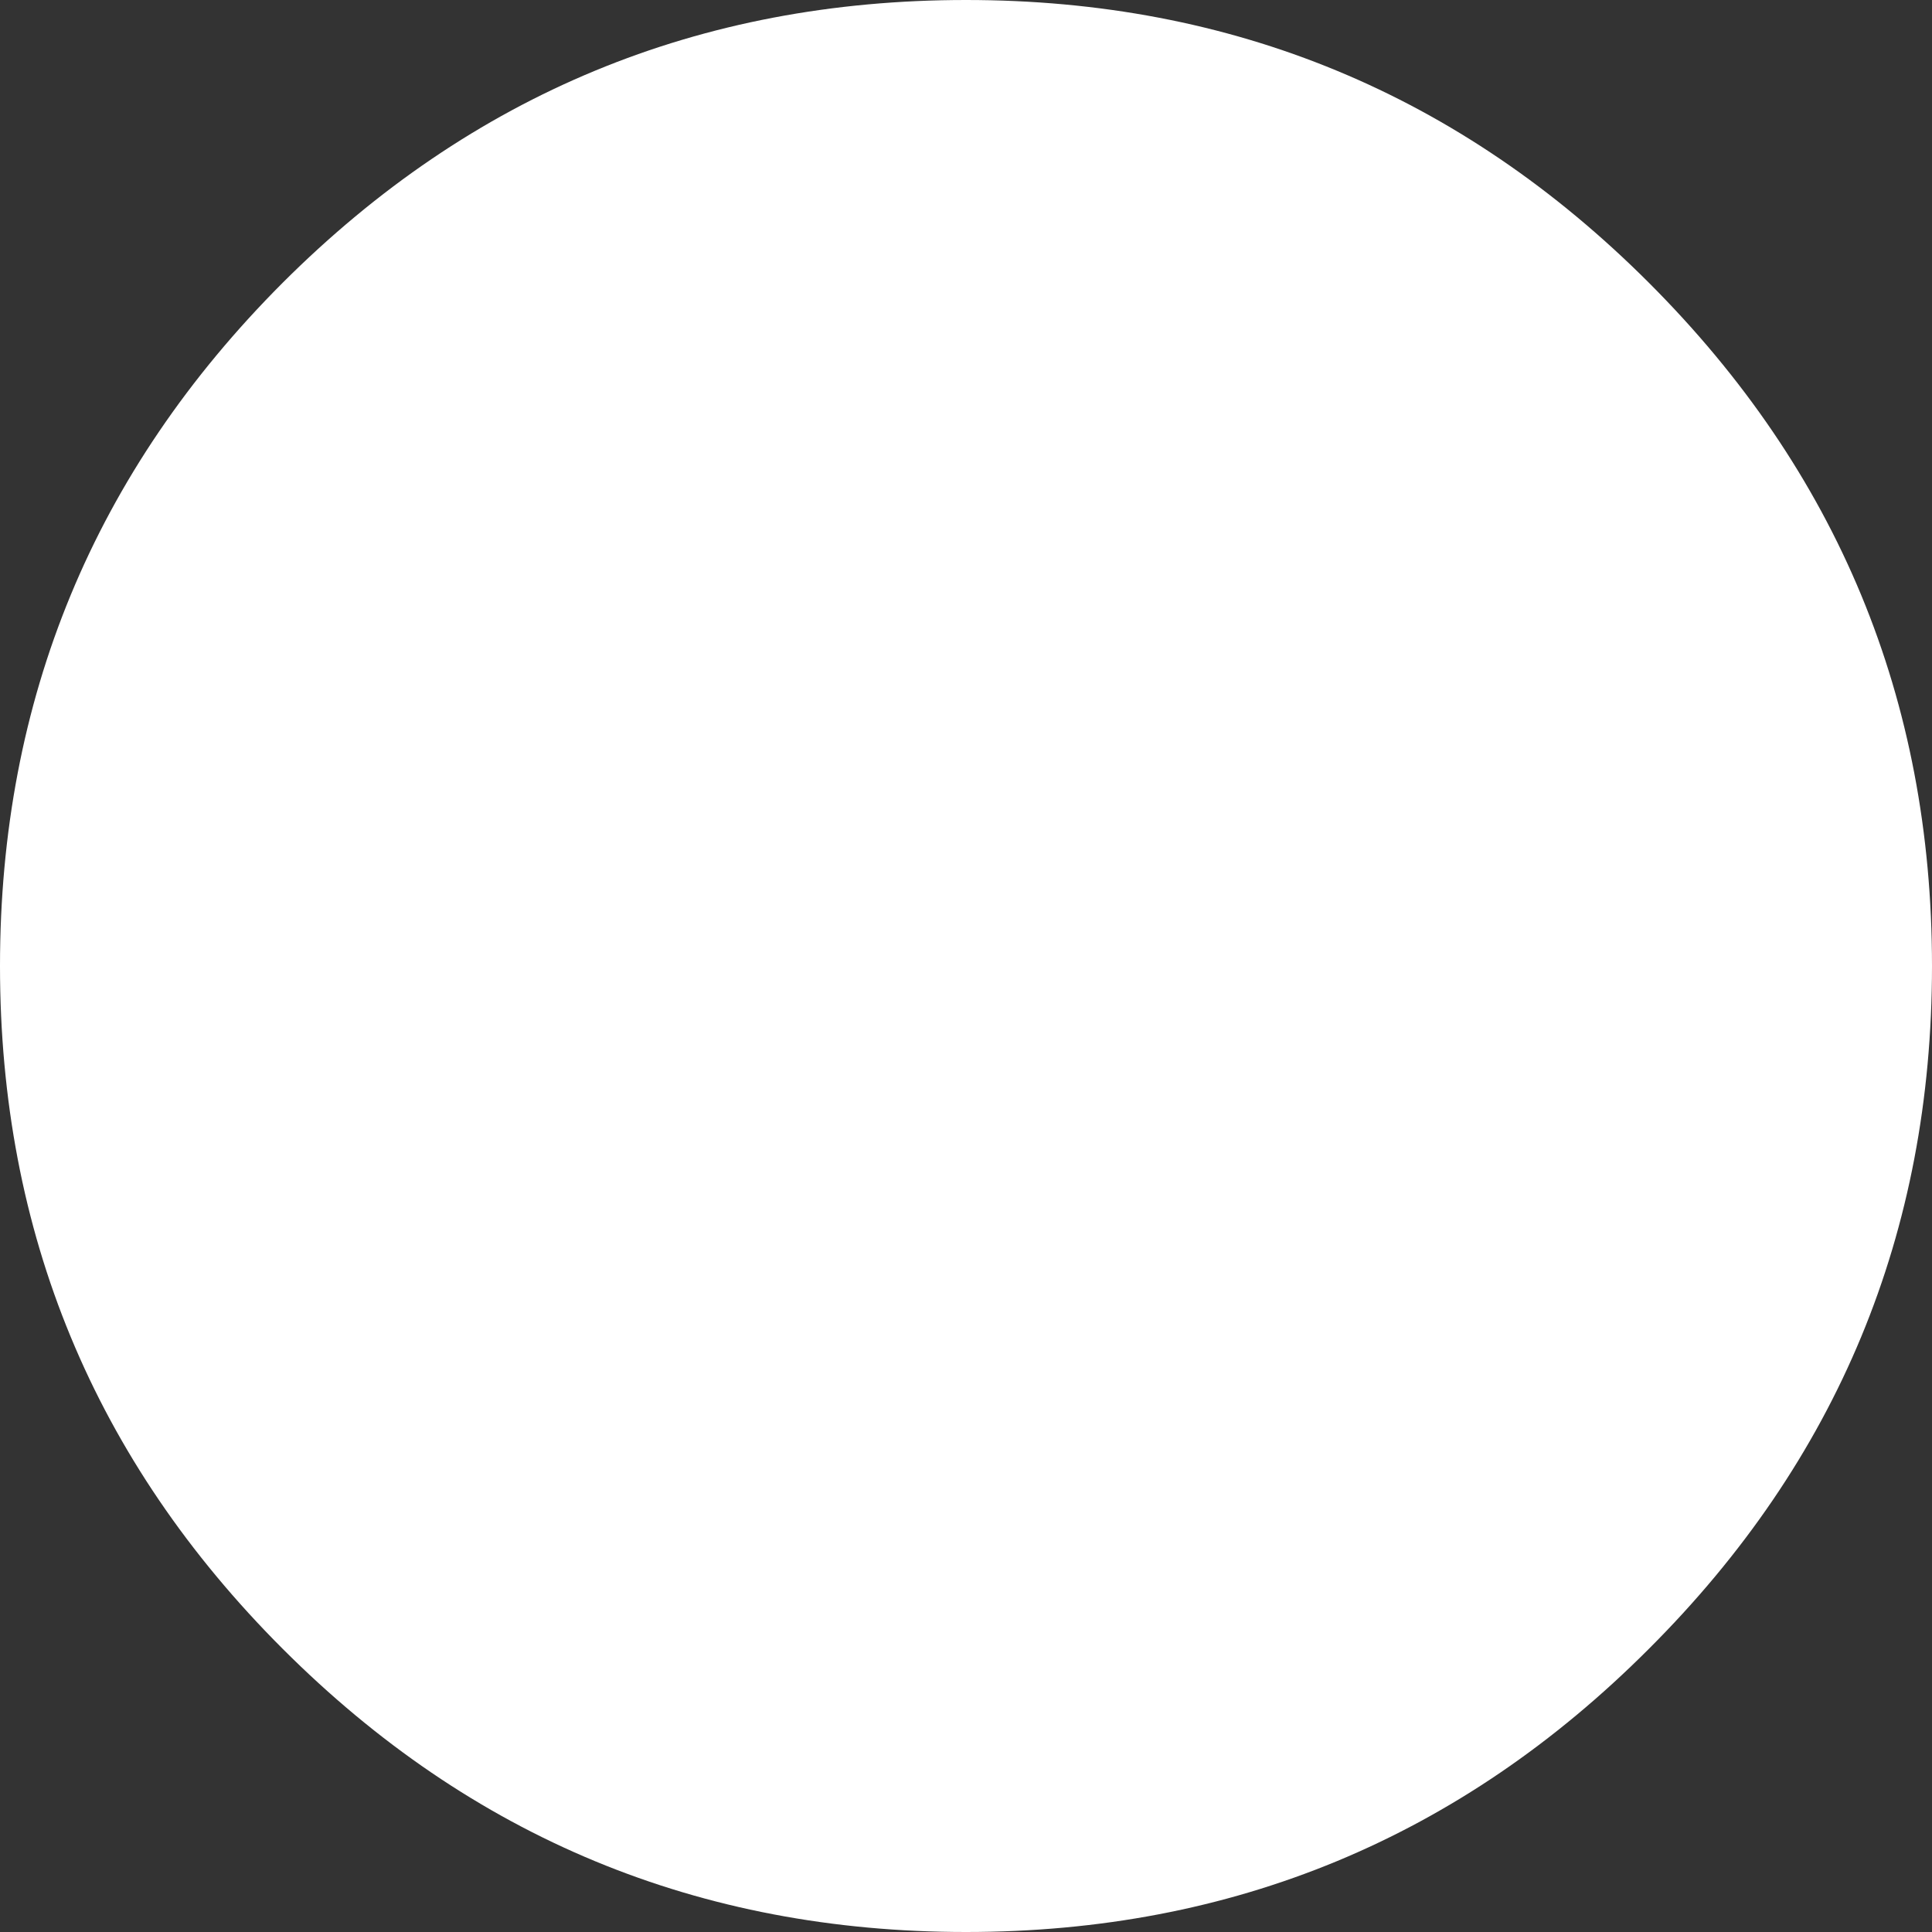 <?xml version="1.0" encoding="UTF-8" standalone="no"?>
<svg xmlns:ffdec="https://www.free-decompiler.com/flash" xmlns:xlink="http://www.w3.org/1999/xlink" ffdec:objectType="shape" height="232.0px" width="232.0px" xmlns="http://www.w3.org/2000/svg">
  <rect width="100%" height="100%" fill="#333333" stroke="none"/>
  <g transform="matrix(1.0, 0.0, 0.0, 1.0, 116.0, 116.0)">
    <path d="M82.0 82.0 Q48.05 116.0 0.0 116.0 -48.05 116.0 -82.05 82.0 -116.0 48.05 -116.0 0.0 -116.0 -48.05 -82.05 -82.05 -48.05 -116.0 0.0 -116.0 48.05 -116.0 82.0 -82.05 116.0 -48.05 116.0 0.0 116.0 48.05 82.0 82.0" fill="#ffffff" fill-rule="evenodd" stroke="none"/>
  </g>
</svg>
